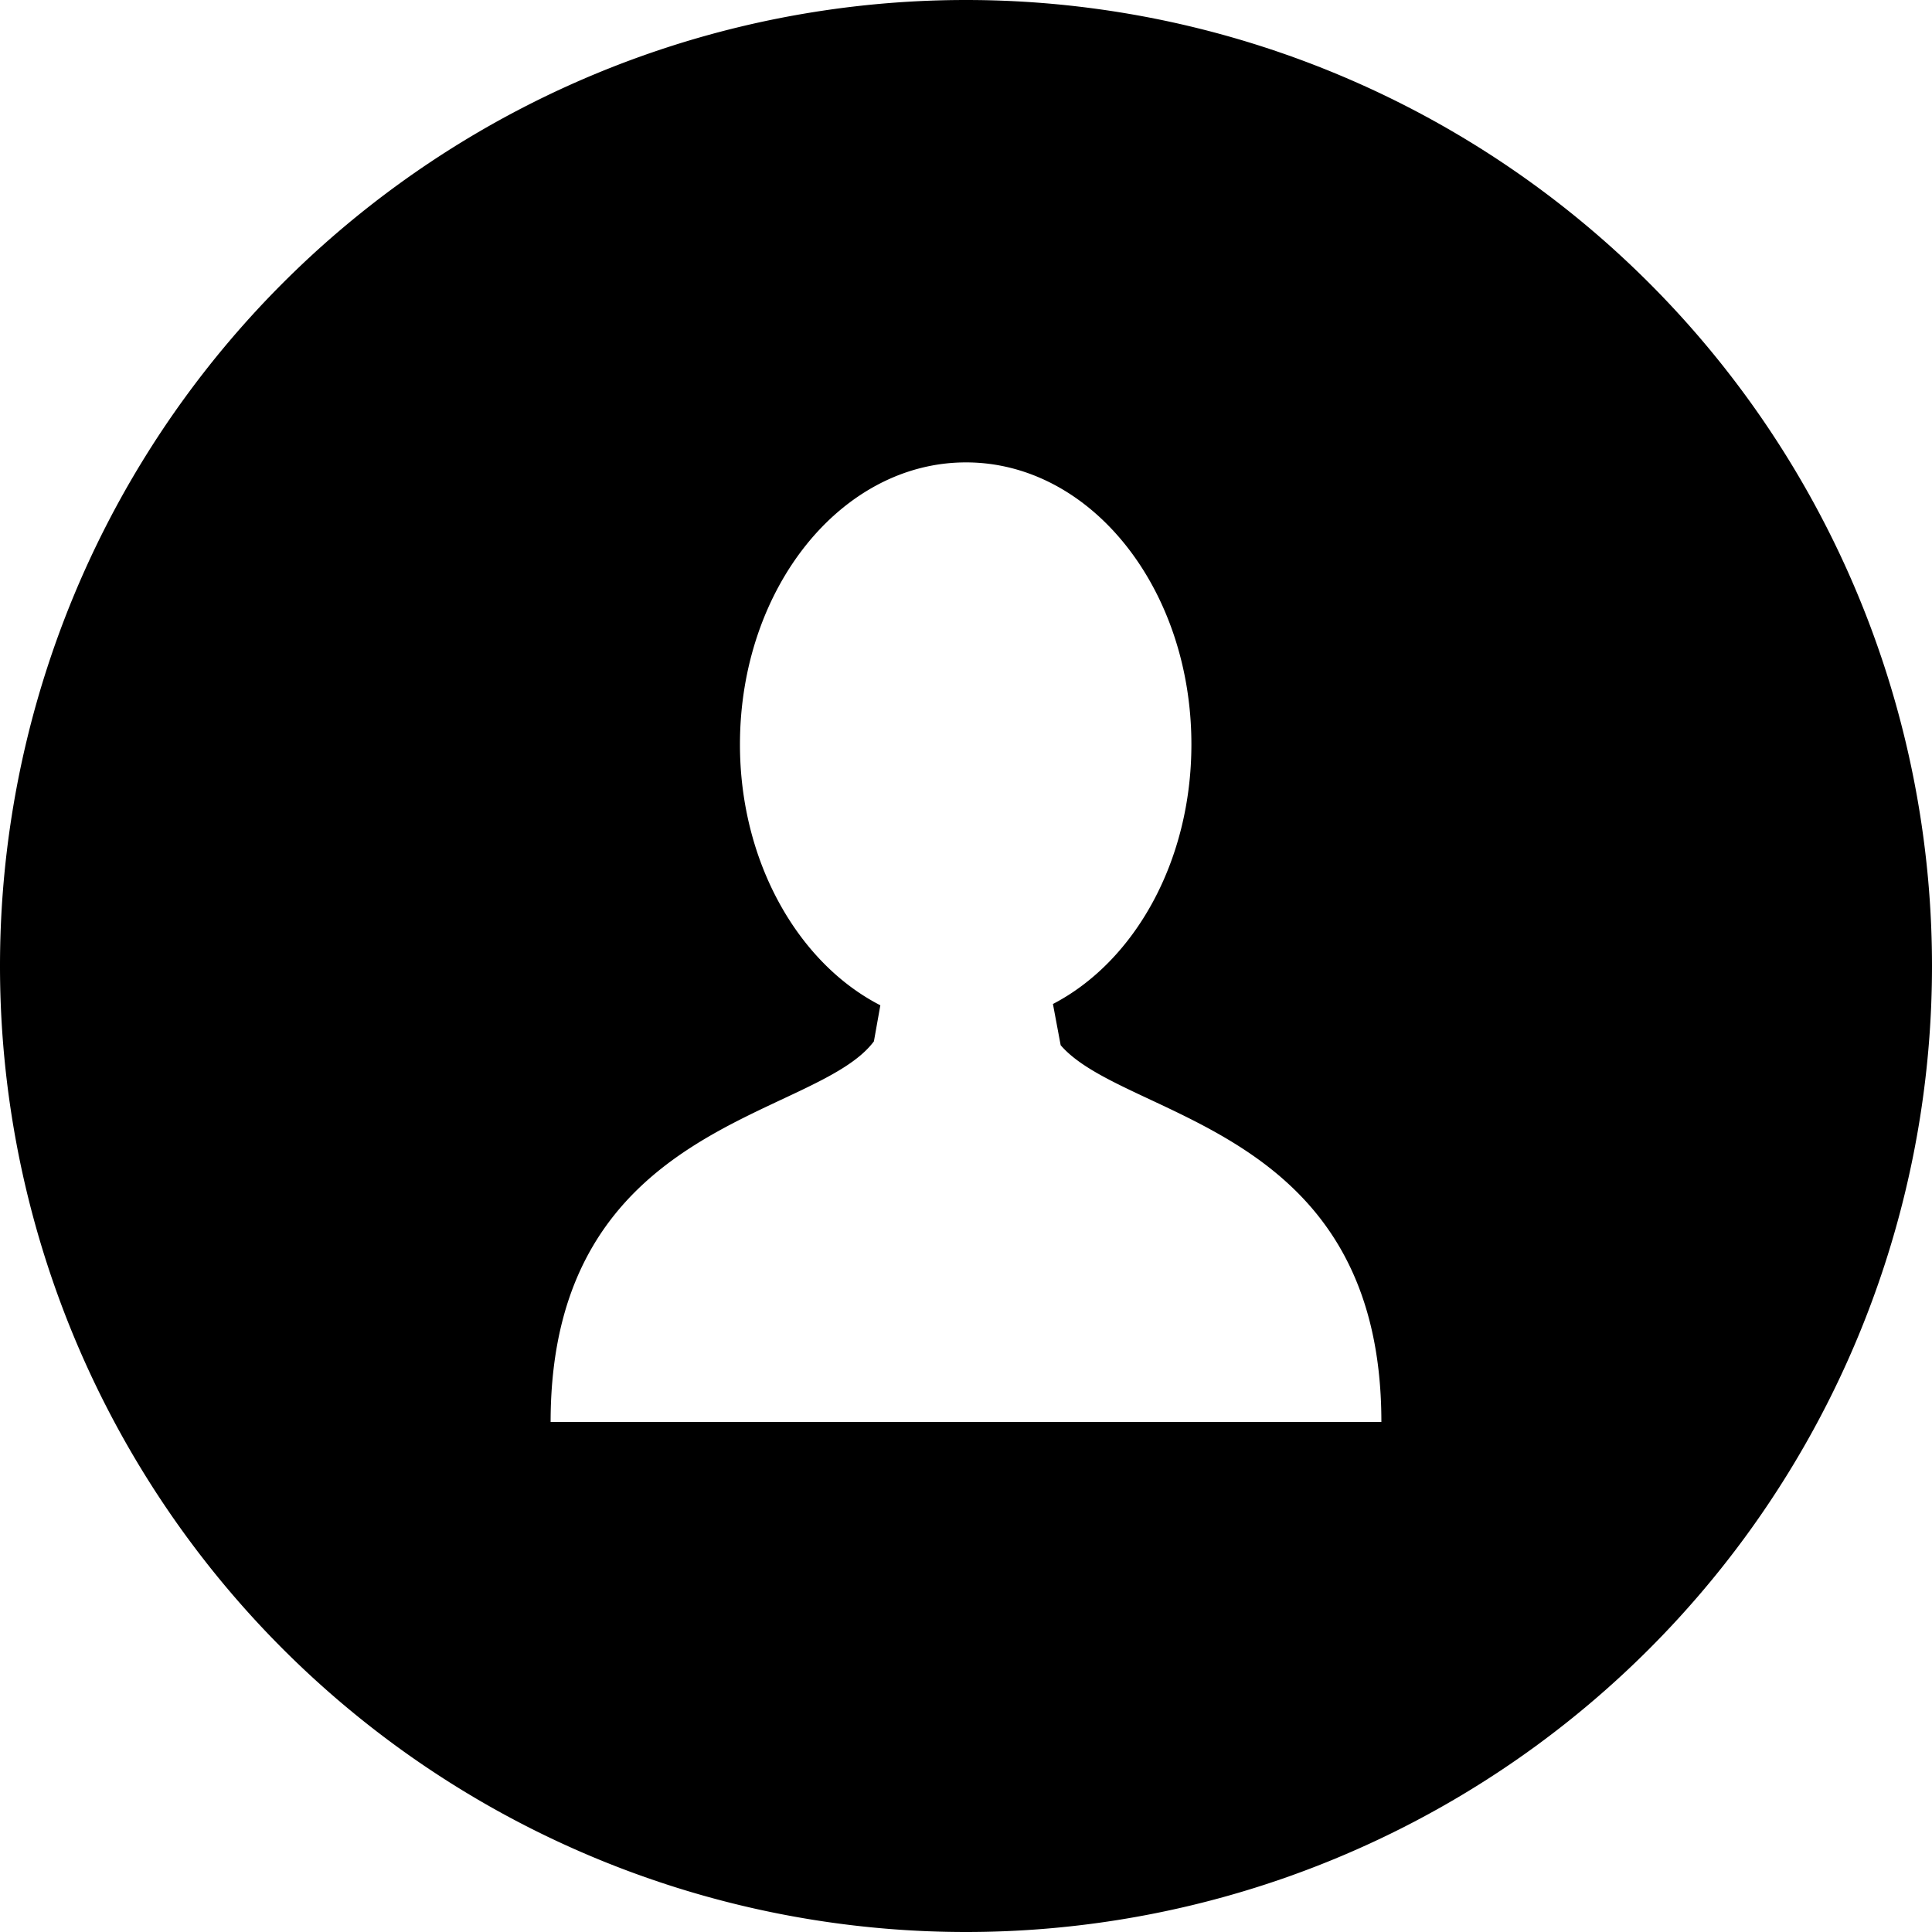 <svg xmlns="http://www.w3.org/2000/svg" viewBox="0 0 300 300"><path d="M150 0a150 150 0 1 0 0 300 150 150 0 0 0 0-300zm.5 220.8h-65c0-46.9 41.1-46.9 50.2-59.1l1-5.6c-12.7-6.5-21.8-22.2-21.8-40.5 0-24.2 15.7-43.8 35.1-43.8 19.4 0 35 19.6 35 43.8 0 18.1-8.8 33.7-21.5 40.3l1.2 6.4c10 11.6 49.8 12.4 49.8 58.5h-64z"/></svg>
